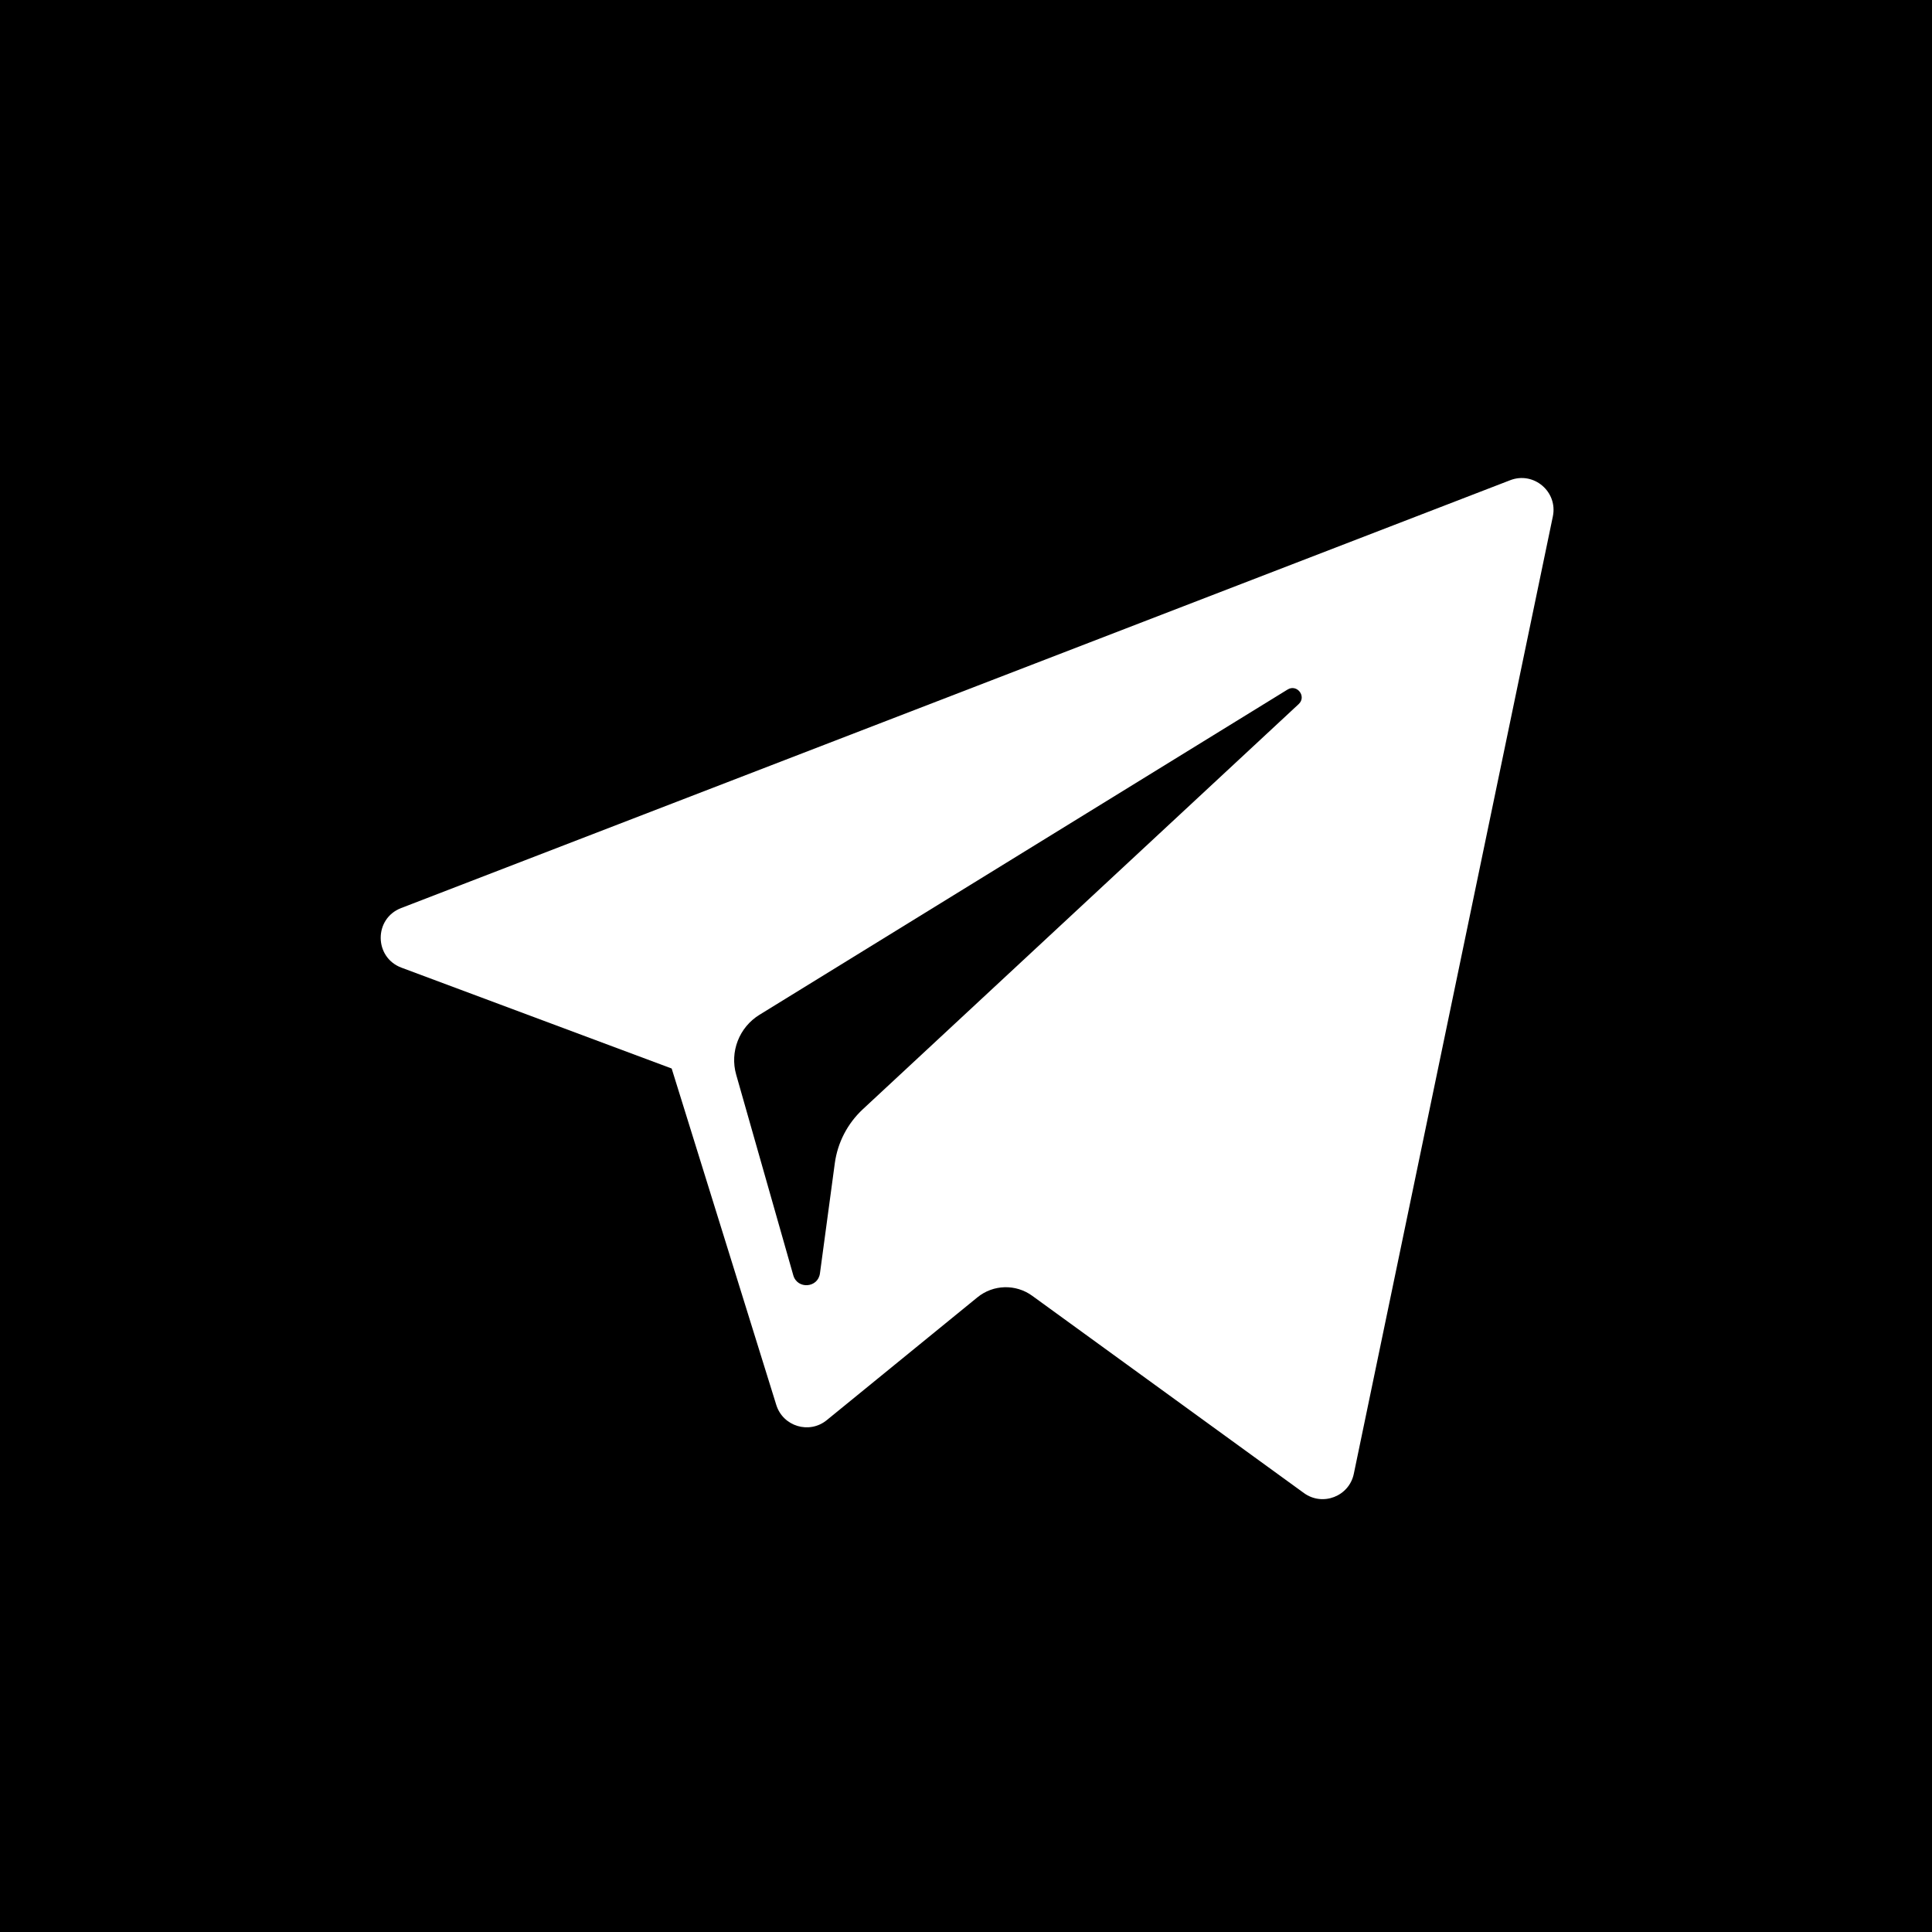 <?xml version="1.0" encoding="UTF-8" standalone="no"?>
<svg
   xmlns:dc="http://purl.org/dc/elements/1.1/"
   xmlns:cc="http://creativecommons.org/ns#"
   xmlns:rdf="http://www.w3.org/1999/02/22-rdf-syntax-ns#"
   xmlns:svg="http://www.w3.org/2000/svg"
   xmlns="http://www.w3.org/2000/svg"
   id="svg2132"
   version="1.1"
   viewBox="0 0 120.385 120.385"
   height="120.385mm"
   width="120.385mm">
  <defs
     id="defs2126" />
  <g
     transform="translate(-59.248,-78.057)"
     id="layer1">
    <g
       transform="matrix(0.232,0,0,0.232,66.731,86.877)"
       id="g2738">
      <g
         id="g2681">
	<path
   style="clip-rule:evenodd;fill-rule:evenodd"
   d="m -50.053,-47.752 0.575,547.628 553.956,-3.452 1.151,-544.751 z M 384.814,100.68 331.356,357.816 c -1.259,6.071 -8.378,8.822 -13.401,5.172 L 244.98,310.007 c -4.43,-3.217 -10.471,-3.046 -14.712,0.412 l -40.46,32.981 c -4.695,3.84 -11.771,1.7 -13.569,-4.083 L 148.145,248.966 75.562,221.877 c -7.373,-2.762 -7.436,-13.171 -0.084,-16.003 L 373.36,90.959 c 6.315,-2.442 12.83,3.09 11.454,9.721 z"
   id="path2677" />

	<path
   style="clip-rule:evenodd;fill-rule:evenodd"
   d="m 313.567,147.179 -141.854,87.367 c -5.437,3.355 -7.996,9.921 -6.242,16.068 l 15.337,53.891 c 1.091,3.818 6.631,3.428 7.162,-0.517 l 3.986,-29.553 c 0.753,-5.564 3.406,-10.693 7.522,-14.522 L 316.547,151.091 c 2.192,-2.03 -0.432,-5.477 -2.98,-3.912 z"
   id="path2679" />

</g>
      <g
         id="g2683">
</g>
      <g
         id="g2685">
</g>
      <g
         id="g2687">
</g>
      <g
         id="g2689">
</g>
      <g
         id="g2691">
</g>
      <g
         id="g2693">
</g>
      <g
         id="g2695">
</g>
      <g
         id="g2697">
</g>
      <g
         id="g2699">
</g>
      <g
         id="g2701">
</g>
      <g
         id="g2703">
</g>
      <g
         id="g2705">
</g>
      <g
         id="g2707">
</g>
      <g
         id="g2709">
</g>
      <g
         id="g2711">
</g>
    </g>
  </g>
</svg>
